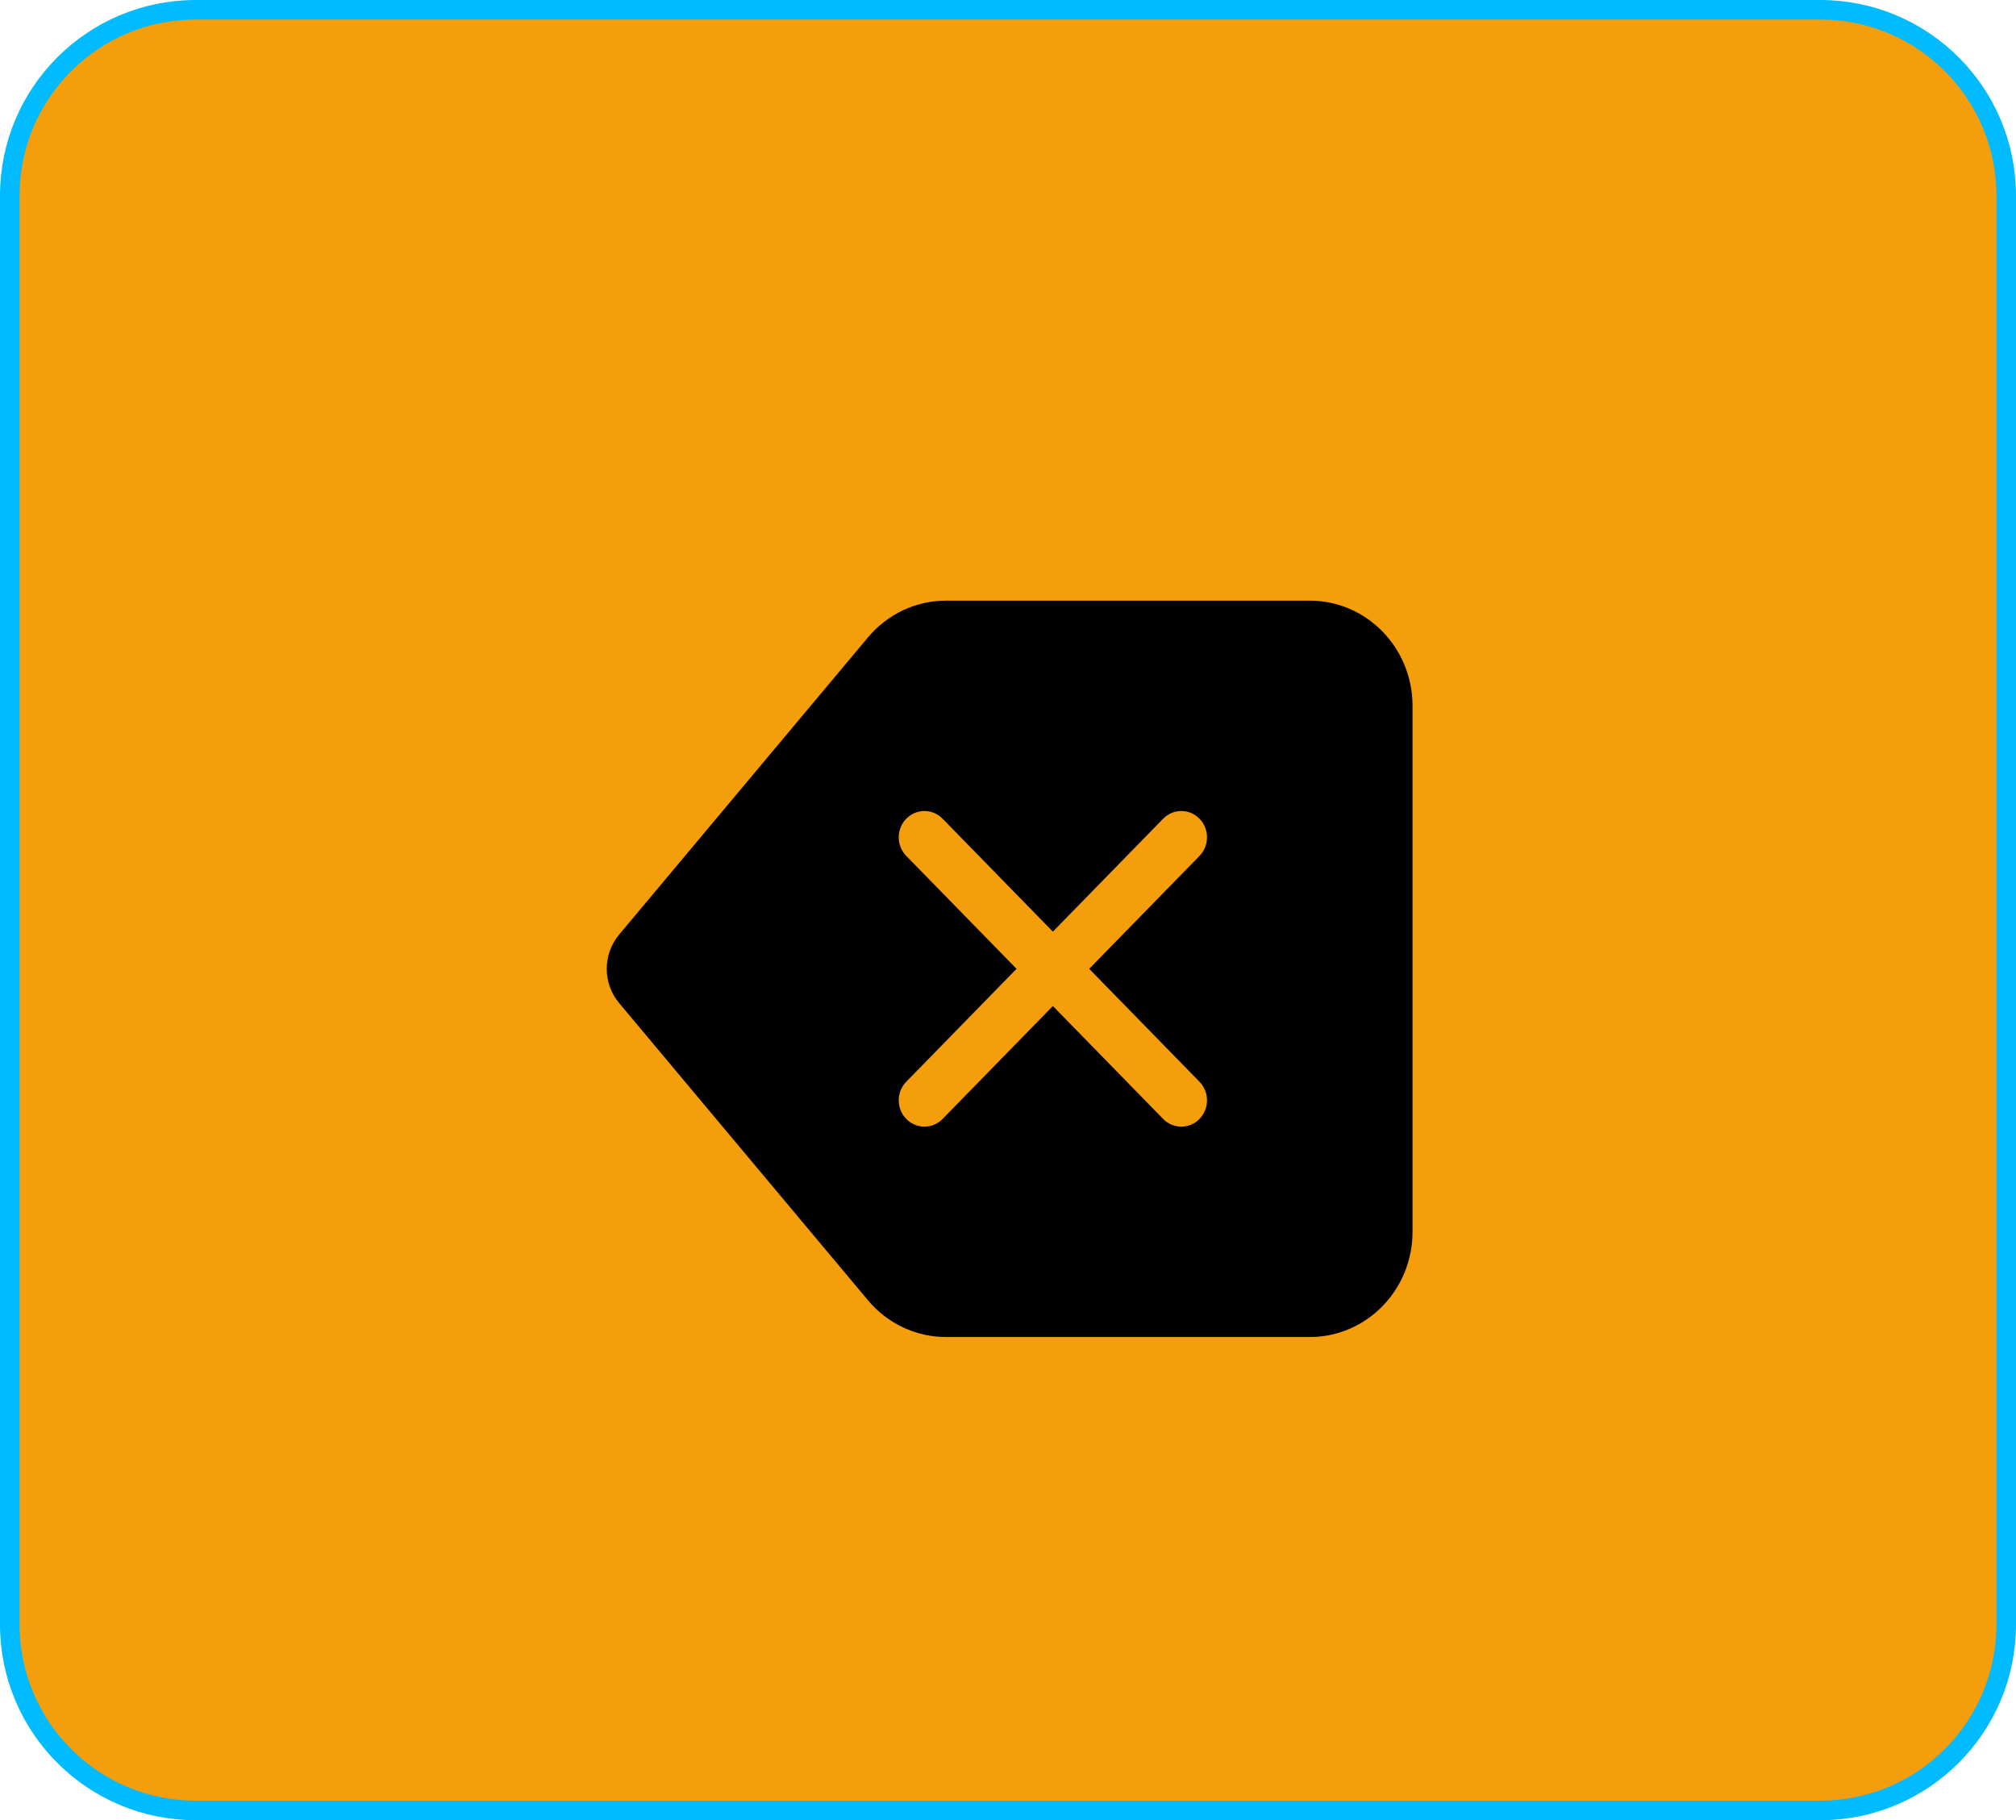 <svg width="103" height="93" viewBox="0 0 103 93" fill="none" xmlns="http://www.w3.org/2000/svg">
<path d="M10 0.5H93C98.247 0.5 102.5 4.753 102.5 10V83C102.5 88.247 98.247 92.5 93 92.5H10C4.753 92.5 0.5 88.247 0.5 83V10C0.5 4.753 4.753 0.5 10 0.5Z" fill="#F59E0B" stroke="#00BBFF"/>
<path d="M72.168 36.062C72.168 33.094 69.817 30.688 66.918 30.688H48.332C46.8 30.688 45.344 31.373 44.346 32.565L31.632 47.751C30.789 48.757 30.789 50.243 31.632 51.249L44.346 66.436C45.344 67.627 46.8 68.312 48.332 68.312H66.918C69.817 68.312 72.168 65.906 72.168 62.938V36.062ZM46.302 43.731C45.789 43.207 45.789 42.356 46.302 41.831C46.815 41.306 47.646 41.306 48.158 41.831L53.793 47.6L59.427 41.831C59.94 41.306 60.771 41.306 61.283 41.831C61.796 42.356 61.796 43.207 61.283 43.731L55.649 49.5L61.283 55.269C61.796 55.793 61.796 56.644 61.283 57.169C60.771 57.694 59.94 57.694 59.427 57.169L53.793 51.4L48.158 57.169C47.646 57.694 46.815 57.694 46.302 57.169C45.789 56.644 45.789 55.793 46.302 55.269L51.937 49.5L46.302 43.731Z" fill="black"/>
</svg>
